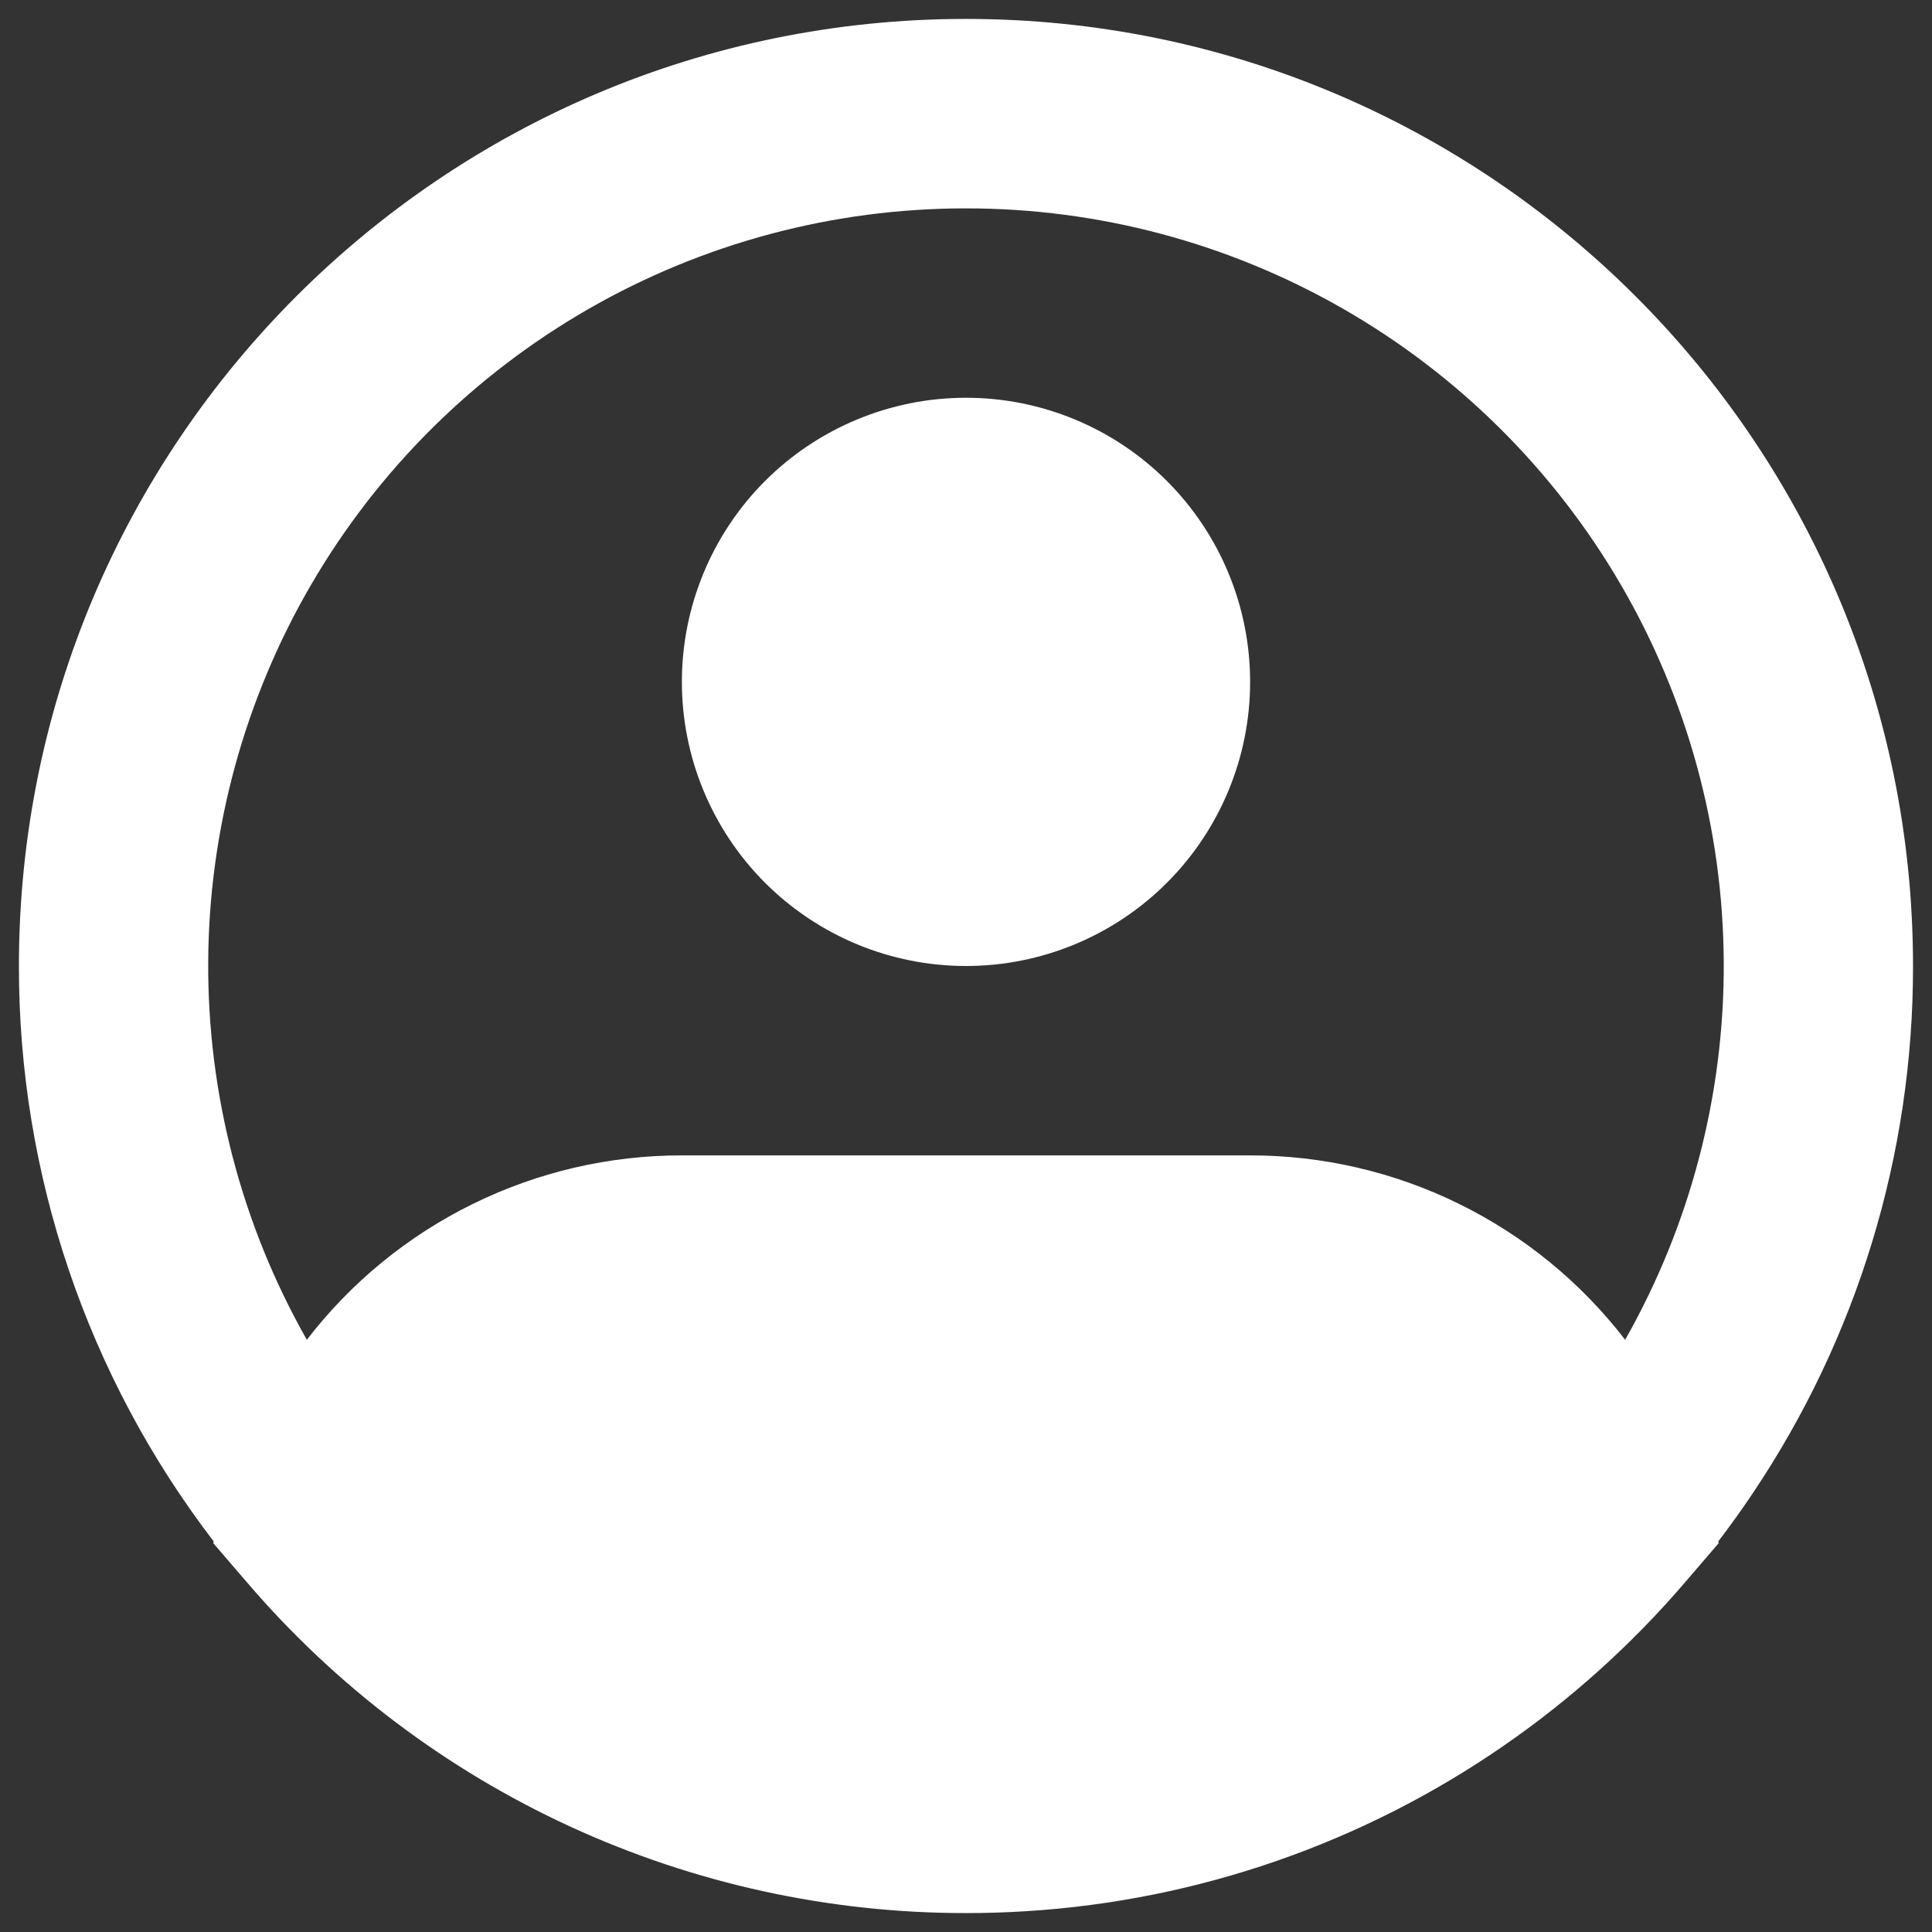 <svg width="34" height="34" viewBox="0 0 34 34" fill="none" xmlns="http://www.w3.org/2000/svg">
<rect x="0" y="0" width="34" height="34" fill="#333333" stroke="none"/>
<path fill-rule="evenodd" clip-rule="evenodd" d="M17 3.667C14.668 3.666 12.376 4.277 10.354 5.439C8.332 6.601 6.65 8.273 5.476 10.288C4.302 12.303 3.678 14.591 3.664 16.923C3.651 19.255 4.249 21.55 5.4 23.578C6.177 22.567 7.177 21.749 8.322 21.187C9.466 20.624 10.724 20.332 12 20.333H22C23.275 20.332 24.534 20.624 25.678 21.187C26.822 21.749 27.822 22.567 28.6 23.578C29.75 21.55 30.349 19.255 30.335 16.923C30.322 14.591 29.697 12.303 28.523 10.288C27.349 8.273 25.667 6.601 23.645 5.439C21.623 4.277 19.332 3.666 17 3.667ZM30.238 27.127C30.447 26.854 30.647 26.576 30.838 26.29C32.686 23.544 33.671 20.309 33.666 17C33.666 7.795 26.205 0.333 17 0.333C7.795 0.333 0.333 7.795 0.333 17C0.328 20.661 1.533 24.221 3.761 27.127L3.753 27.157L4.345 27.845C5.908 29.672 7.849 31.139 10.033 32.144C12.218 33.149 14.595 33.669 17 33.667C17.36 33.667 17.718 33.656 18.073 33.633C21.08 33.444 23.979 32.438 26.458 30.725C27.643 29.907 28.718 28.939 29.655 27.845L30.246 27.157L30.238 27.127ZM17 7C15.674 7 14.402 7.527 13.464 8.464C12.527 9.402 12 10.674 12 12C12 13.326 12.527 14.598 13.464 15.536C14.402 16.473 15.674 17 17 17C18.326 17 19.598 16.473 20.535 15.536C21.473 14.598 22 13.326 22 12C22 10.674 21.473 9.402 20.535 8.464C19.598 7.527 18.326 7 17 7Z" fill="white"/>
</svg>
